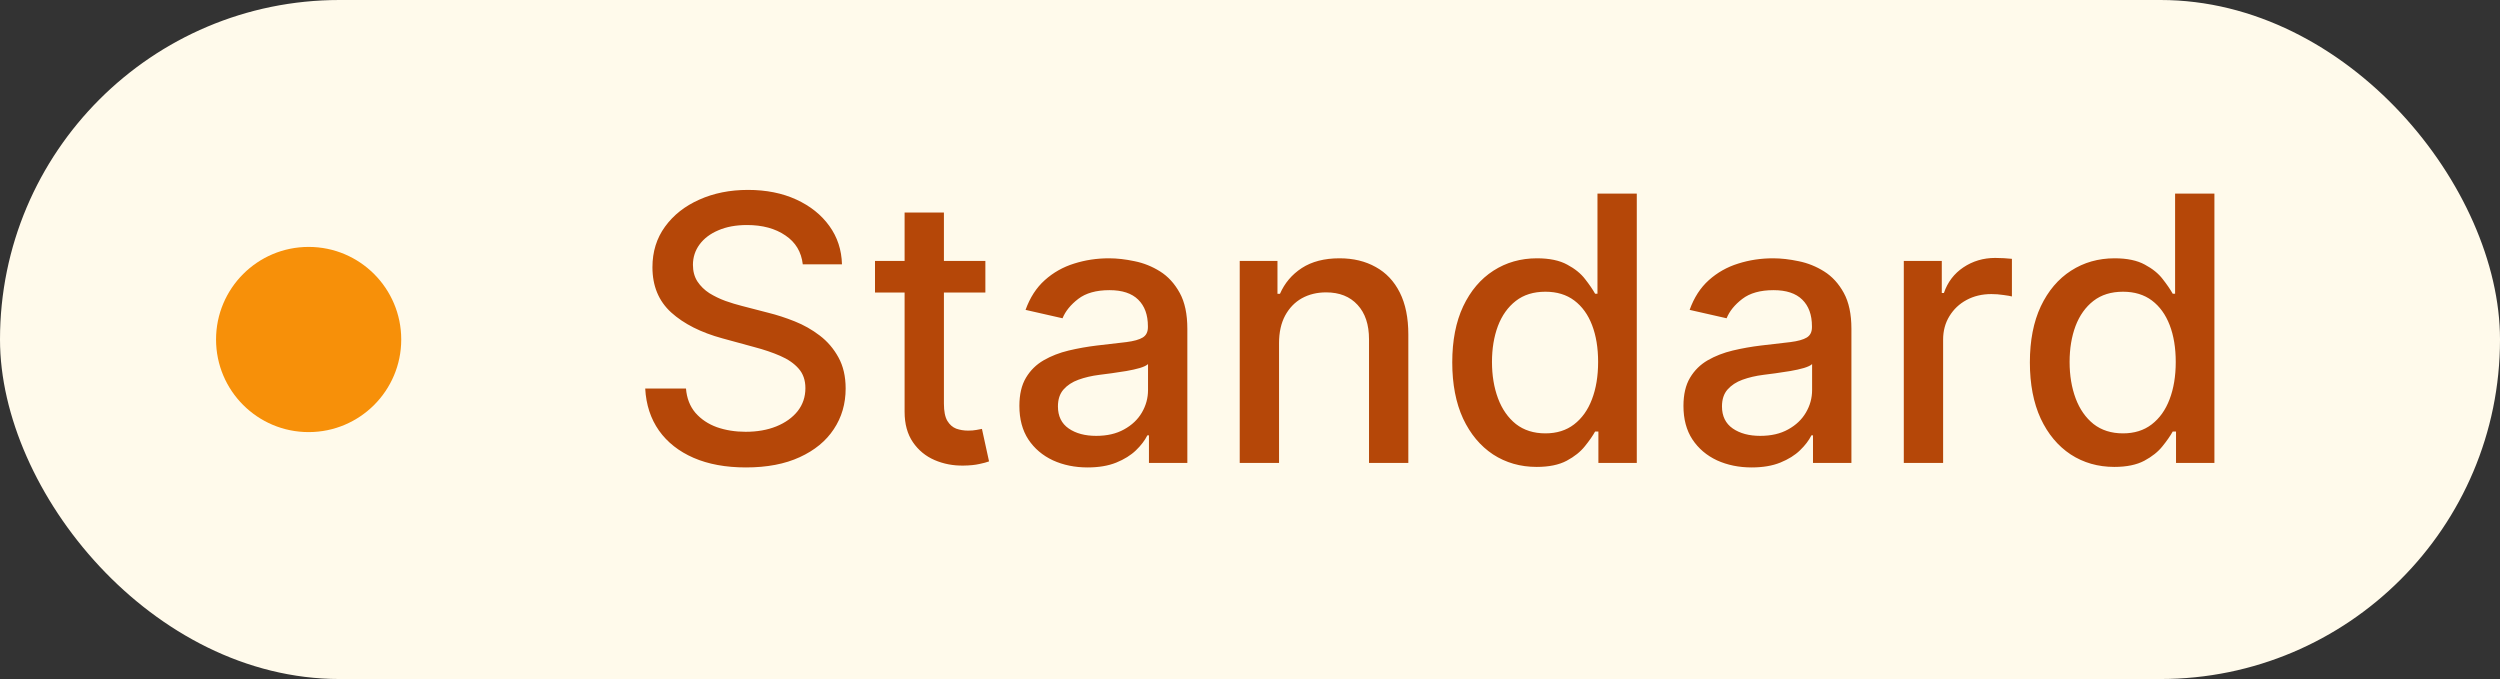 <svg width="81" height="22" viewBox="0 0 81 22" fill="none" xmlns="http://www.w3.org/2000/svg">
<rect x="0" y="0" width="81" height="22" fill="#333333" stroke="none"/>
<rect width="81" height="22" rx="11" fill="#FFFAEB"/>
<circle cx="10" cy="11" r="3" fill="#F79009"/>
<path d="M26.01 8.565C25.964 8.162 25.777 7.849 25.447 7.628C25.118 7.403 24.703 7.291 24.203 7.291C23.845 7.291 23.535 7.348 23.274 7.462C23.013 7.572 22.809 7.726 22.665 7.922C22.523 8.115 22.451 8.335 22.451 8.582C22.451 8.79 22.5 8.969 22.596 9.119C22.696 9.27 22.825 9.396 22.984 9.499C23.146 9.598 23.319 9.682 23.504 9.75C23.689 9.815 23.866 9.869 24.037 9.912L24.889 10.133C25.167 10.202 25.453 10.294 25.746 10.411C26.038 10.527 26.309 10.68 26.559 10.871C26.809 11.061 27.011 11.297 27.165 11.578C27.321 11.859 27.399 12.196 27.399 12.588C27.399 13.082 27.271 13.521 27.015 13.905C26.763 14.288 26.395 14.591 25.912 14.812C25.432 15.034 24.851 15.145 24.169 15.145C23.515 15.145 22.95 15.041 22.473 14.834C21.996 14.626 21.622 14.332 21.352 13.952C21.082 13.568 20.933 13.114 20.905 12.588H22.226C22.251 12.903 22.354 13.166 22.532 13.376C22.714 13.584 22.946 13.739 23.227 13.841C23.511 13.94 23.822 13.99 24.16 13.99C24.532 13.99 24.863 13.932 25.153 13.815C25.446 13.696 25.676 13.531 25.844 13.321C26.011 13.108 26.095 12.859 26.095 12.575C26.095 12.317 26.021 12.105 25.873 11.94C25.729 11.776 25.531 11.639 25.281 11.531C25.034 11.423 24.754 11.328 24.442 11.246L23.41 10.964C22.712 10.774 22.157 10.494 21.748 10.125C21.342 9.756 21.139 9.267 21.139 8.659C21.139 8.156 21.275 7.717 21.548 7.342C21.821 6.967 22.19 6.676 22.656 6.469C23.122 6.259 23.648 6.153 24.233 6.153C24.824 6.153 25.345 6.257 25.797 6.464C26.251 6.672 26.609 6.957 26.871 7.321C27.132 7.682 27.268 8.097 27.28 8.565H26.01ZM31.926 8.455V9.477H28.35V8.455H31.926ZM29.309 6.886H30.583V13.078C30.583 13.325 30.62 13.511 30.694 13.636C30.768 13.758 30.863 13.842 30.98 13.888C31.099 13.93 31.228 13.952 31.367 13.952C31.47 13.952 31.559 13.945 31.636 13.93C31.712 13.916 31.772 13.905 31.815 13.896L32.045 14.949C31.971 14.977 31.866 15.006 31.73 15.034C31.593 15.065 31.423 15.082 31.218 15.085C30.883 15.091 30.57 15.031 30.281 14.906C29.991 14.781 29.757 14.588 29.578 14.327C29.399 14.065 29.309 13.737 29.309 13.342V6.886ZM35.24 15.145C34.825 15.145 34.45 15.068 34.115 14.915C33.78 14.758 33.514 14.533 33.318 14.237C33.125 13.942 33.028 13.579 33.028 13.151C33.028 12.781 33.099 12.477 33.241 12.239C33.383 12 33.575 11.811 33.817 11.672C34.058 11.533 34.328 11.428 34.626 11.357C34.925 11.286 35.228 11.232 35.538 11.195C35.93 11.149 36.248 11.112 36.493 11.084C36.737 11.053 36.915 11.003 37.025 10.935C37.136 10.867 37.192 10.756 37.192 10.602V10.572C37.192 10.2 37.087 9.912 36.876 9.707C36.669 9.503 36.359 9.401 35.947 9.401C35.518 9.401 35.18 9.496 34.933 9.686C34.689 9.874 34.52 10.082 34.426 10.312L33.228 10.04C33.371 9.642 33.578 9.321 33.851 9.077C34.126 8.83 34.443 8.651 34.801 8.54C35.159 8.426 35.535 8.369 35.93 8.369C36.192 8.369 36.469 8.401 36.761 8.463C37.057 8.523 37.332 8.634 37.588 8.795C37.846 8.957 38.058 9.189 38.223 9.49C38.388 9.788 38.47 10.176 38.47 10.653V15H37.226V14.105H37.175C37.092 14.27 36.969 14.432 36.804 14.591C36.639 14.75 36.427 14.882 36.169 14.987C35.91 15.092 35.601 15.145 35.24 15.145ZM35.517 14.122C35.869 14.122 36.17 14.053 36.42 13.913C36.673 13.774 36.865 13.592 36.996 13.368C37.129 13.141 37.196 12.898 37.196 12.639V11.796C37.15 11.841 37.062 11.883 36.932 11.923C36.804 11.96 36.657 11.993 36.493 12.021C36.328 12.047 36.167 12.071 36.011 12.094C35.855 12.114 35.724 12.131 35.619 12.145C35.372 12.176 35.146 12.229 34.942 12.303C34.74 12.376 34.578 12.483 34.456 12.622C34.337 12.758 34.277 12.94 34.277 13.168C34.277 13.483 34.393 13.722 34.626 13.883C34.859 14.043 35.156 14.122 35.517 14.122ZM41.441 11.114V15H40.167V8.455H41.39V9.52H41.471C41.622 9.173 41.857 8.895 42.178 8.685C42.502 8.474 42.91 8.369 43.401 8.369C43.847 8.369 44.238 8.463 44.573 8.651C44.909 8.835 45.169 9.111 45.353 9.477C45.538 9.844 45.63 10.297 45.63 10.837V15H44.356V10.99C44.356 10.516 44.232 10.145 43.985 9.878C43.738 9.608 43.399 9.473 42.967 9.473C42.671 9.473 42.409 9.537 42.178 9.665C41.951 9.793 41.771 9.98 41.637 10.227C41.507 10.472 41.441 10.767 41.441 11.114ZM49.789 15.128C49.261 15.128 48.789 14.993 48.374 14.723C47.962 14.45 47.639 14.062 47.403 13.56C47.17 13.054 47.053 12.447 47.053 11.74C47.053 11.033 47.171 10.428 47.407 9.925C47.646 9.422 47.972 9.037 48.387 8.77C48.802 8.503 49.272 8.369 49.798 8.369C50.204 8.369 50.531 8.438 50.778 8.574C51.028 8.707 51.221 8.864 51.357 9.043C51.497 9.222 51.605 9.379 51.681 9.516H51.758V6.273H53.032V15H51.788V13.982H51.681C51.605 14.121 51.494 14.28 51.349 14.459C51.207 14.638 51.011 14.794 50.761 14.928C50.511 15.061 50.187 15.128 49.789 15.128ZM50.071 14.041C50.437 14.041 50.747 13.945 50.999 13.751C51.255 13.555 51.448 13.284 51.579 12.938C51.712 12.591 51.779 12.188 51.779 11.727C51.779 11.273 51.714 10.875 51.583 10.534C51.453 10.193 51.261 9.928 51.008 9.737C50.755 9.547 50.443 9.452 50.071 9.452C49.687 9.452 49.367 9.551 49.112 9.75C48.856 9.949 48.663 10.22 48.532 10.564C48.404 10.908 48.34 11.296 48.34 11.727C48.34 12.165 48.406 12.558 48.536 12.908C48.667 13.257 48.86 13.534 49.116 13.739C49.374 13.94 49.693 14.041 50.071 14.041ZM56.755 15.145C56.341 15.145 55.966 15.068 55.63 14.915C55.295 14.758 55.03 14.533 54.834 14.237C54.64 13.942 54.544 13.579 54.544 13.151C54.544 12.781 54.615 12.477 54.757 12.239C54.899 12 55.091 11.811 55.332 11.672C55.574 11.533 55.844 11.428 56.142 11.357C56.44 11.286 56.744 11.232 57.054 11.195C57.446 11.149 57.764 11.112 58.008 11.084C58.253 11.053 58.43 11.003 58.541 10.935C58.652 10.867 58.707 10.756 58.707 10.602V10.572C58.707 10.2 58.602 9.912 58.392 9.707C58.184 9.503 57.875 9.401 57.463 9.401C57.034 9.401 56.696 9.496 56.449 9.686C56.204 9.874 56.035 10.082 55.942 10.312L54.744 10.04C54.886 9.642 55.094 9.321 55.366 9.077C55.642 8.83 55.959 8.651 56.317 8.54C56.675 8.426 57.051 8.369 57.446 8.369C57.707 8.369 57.984 8.401 58.277 8.463C58.572 8.523 58.848 8.634 59.103 8.795C59.362 8.957 59.574 9.189 59.739 9.49C59.903 9.788 59.986 10.176 59.986 10.653V15H58.741V14.105H58.69C58.608 14.27 58.484 14.432 58.319 14.591C58.155 14.75 57.943 14.882 57.684 14.987C57.426 15.092 57.116 15.145 56.755 15.145ZM57.032 14.122C57.385 14.122 57.686 14.053 57.936 13.913C58.189 13.774 58.38 13.592 58.511 13.368C58.645 13.141 58.712 12.898 58.712 12.639V11.796C58.666 11.841 58.578 11.883 58.447 11.923C58.319 11.96 58.173 11.993 58.008 12.021C57.844 12.047 57.683 12.071 57.527 12.094C57.371 12.114 57.24 12.131 57.135 12.145C56.888 12.176 56.662 12.229 56.457 12.303C56.255 12.376 56.094 12.483 55.971 12.622C55.852 12.758 55.792 12.94 55.792 13.168C55.792 13.483 55.909 13.722 56.142 13.883C56.375 14.043 56.672 14.122 57.032 14.122ZM61.683 15V8.455H62.914V9.494H62.982C63.102 9.142 63.312 8.865 63.613 8.663C63.917 8.459 64.261 8.357 64.644 8.357C64.724 8.357 64.818 8.359 64.926 8.365C65.036 8.371 65.123 8.378 65.186 8.386V9.605C65.134 9.591 65.043 9.575 64.913 9.558C64.782 9.538 64.651 9.528 64.521 9.528C64.22 9.528 63.951 9.592 63.715 9.72C63.482 9.845 63.298 10.02 63.161 10.244C63.025 10.466 62.957 10.719 62.957 11.003V15H61.683ZM68.504 15.128C67.976 15.128 67.504 14.993 67.089 14.723C66.677 14.45 66.353 14.062 66.118 13.56C65.885 13.054 65.768 12.447 65.768 11.74C65.768 11.033 65.886 10.428 66.122 9.925C66.361 9.422 66.687 9.037 67.102 8.77C67.517 8.503 67.987 8.369 68.513 8.369C68.919 8.369 69.246 8.438 69.493 8.574C69.743 8.707 69.936 8.864 70.072 9.043C70.212 9.222 70.319 9.379 70.396 9.516H70.473V6.273H71.747V15H70.503V13.982H70.396C70.319 14.121 70.209 14.28 70.064 14.459C69.922 14.638 69.726 14.794 69.476 14.928C69.226 15.061 68.902 15.128 68.504 15.128ZM68.785 14.041C69.152 14.041 69.462 13.945 69.714 13.751C69.97 13.555 70.163 13.284 70.294 12.938C70.427 12.591 70.494 12.188 70.494 11.727C70.494 11.273 70.429 10.875 70.298 10.534C70.167 10.193 69.976 9.928 69.723 9.737C69.47 9.547 69.157 9.452 68.785 9.452C68.402 9.452 68.082 9.551 67.826 9.75C67.571 9.949 67.378 10.22 67.247 10.564C67.119 10.908 67.055 11.296 67.055 11.727C67.055 12.165 67.121 12.558 67.251 12.908C67.382 13.257 67.575 13.534 67.831 13.739C68.089 13.94 68.407 14.041 68.785 14.041Z" fill="#B54708"/>
</svg>
